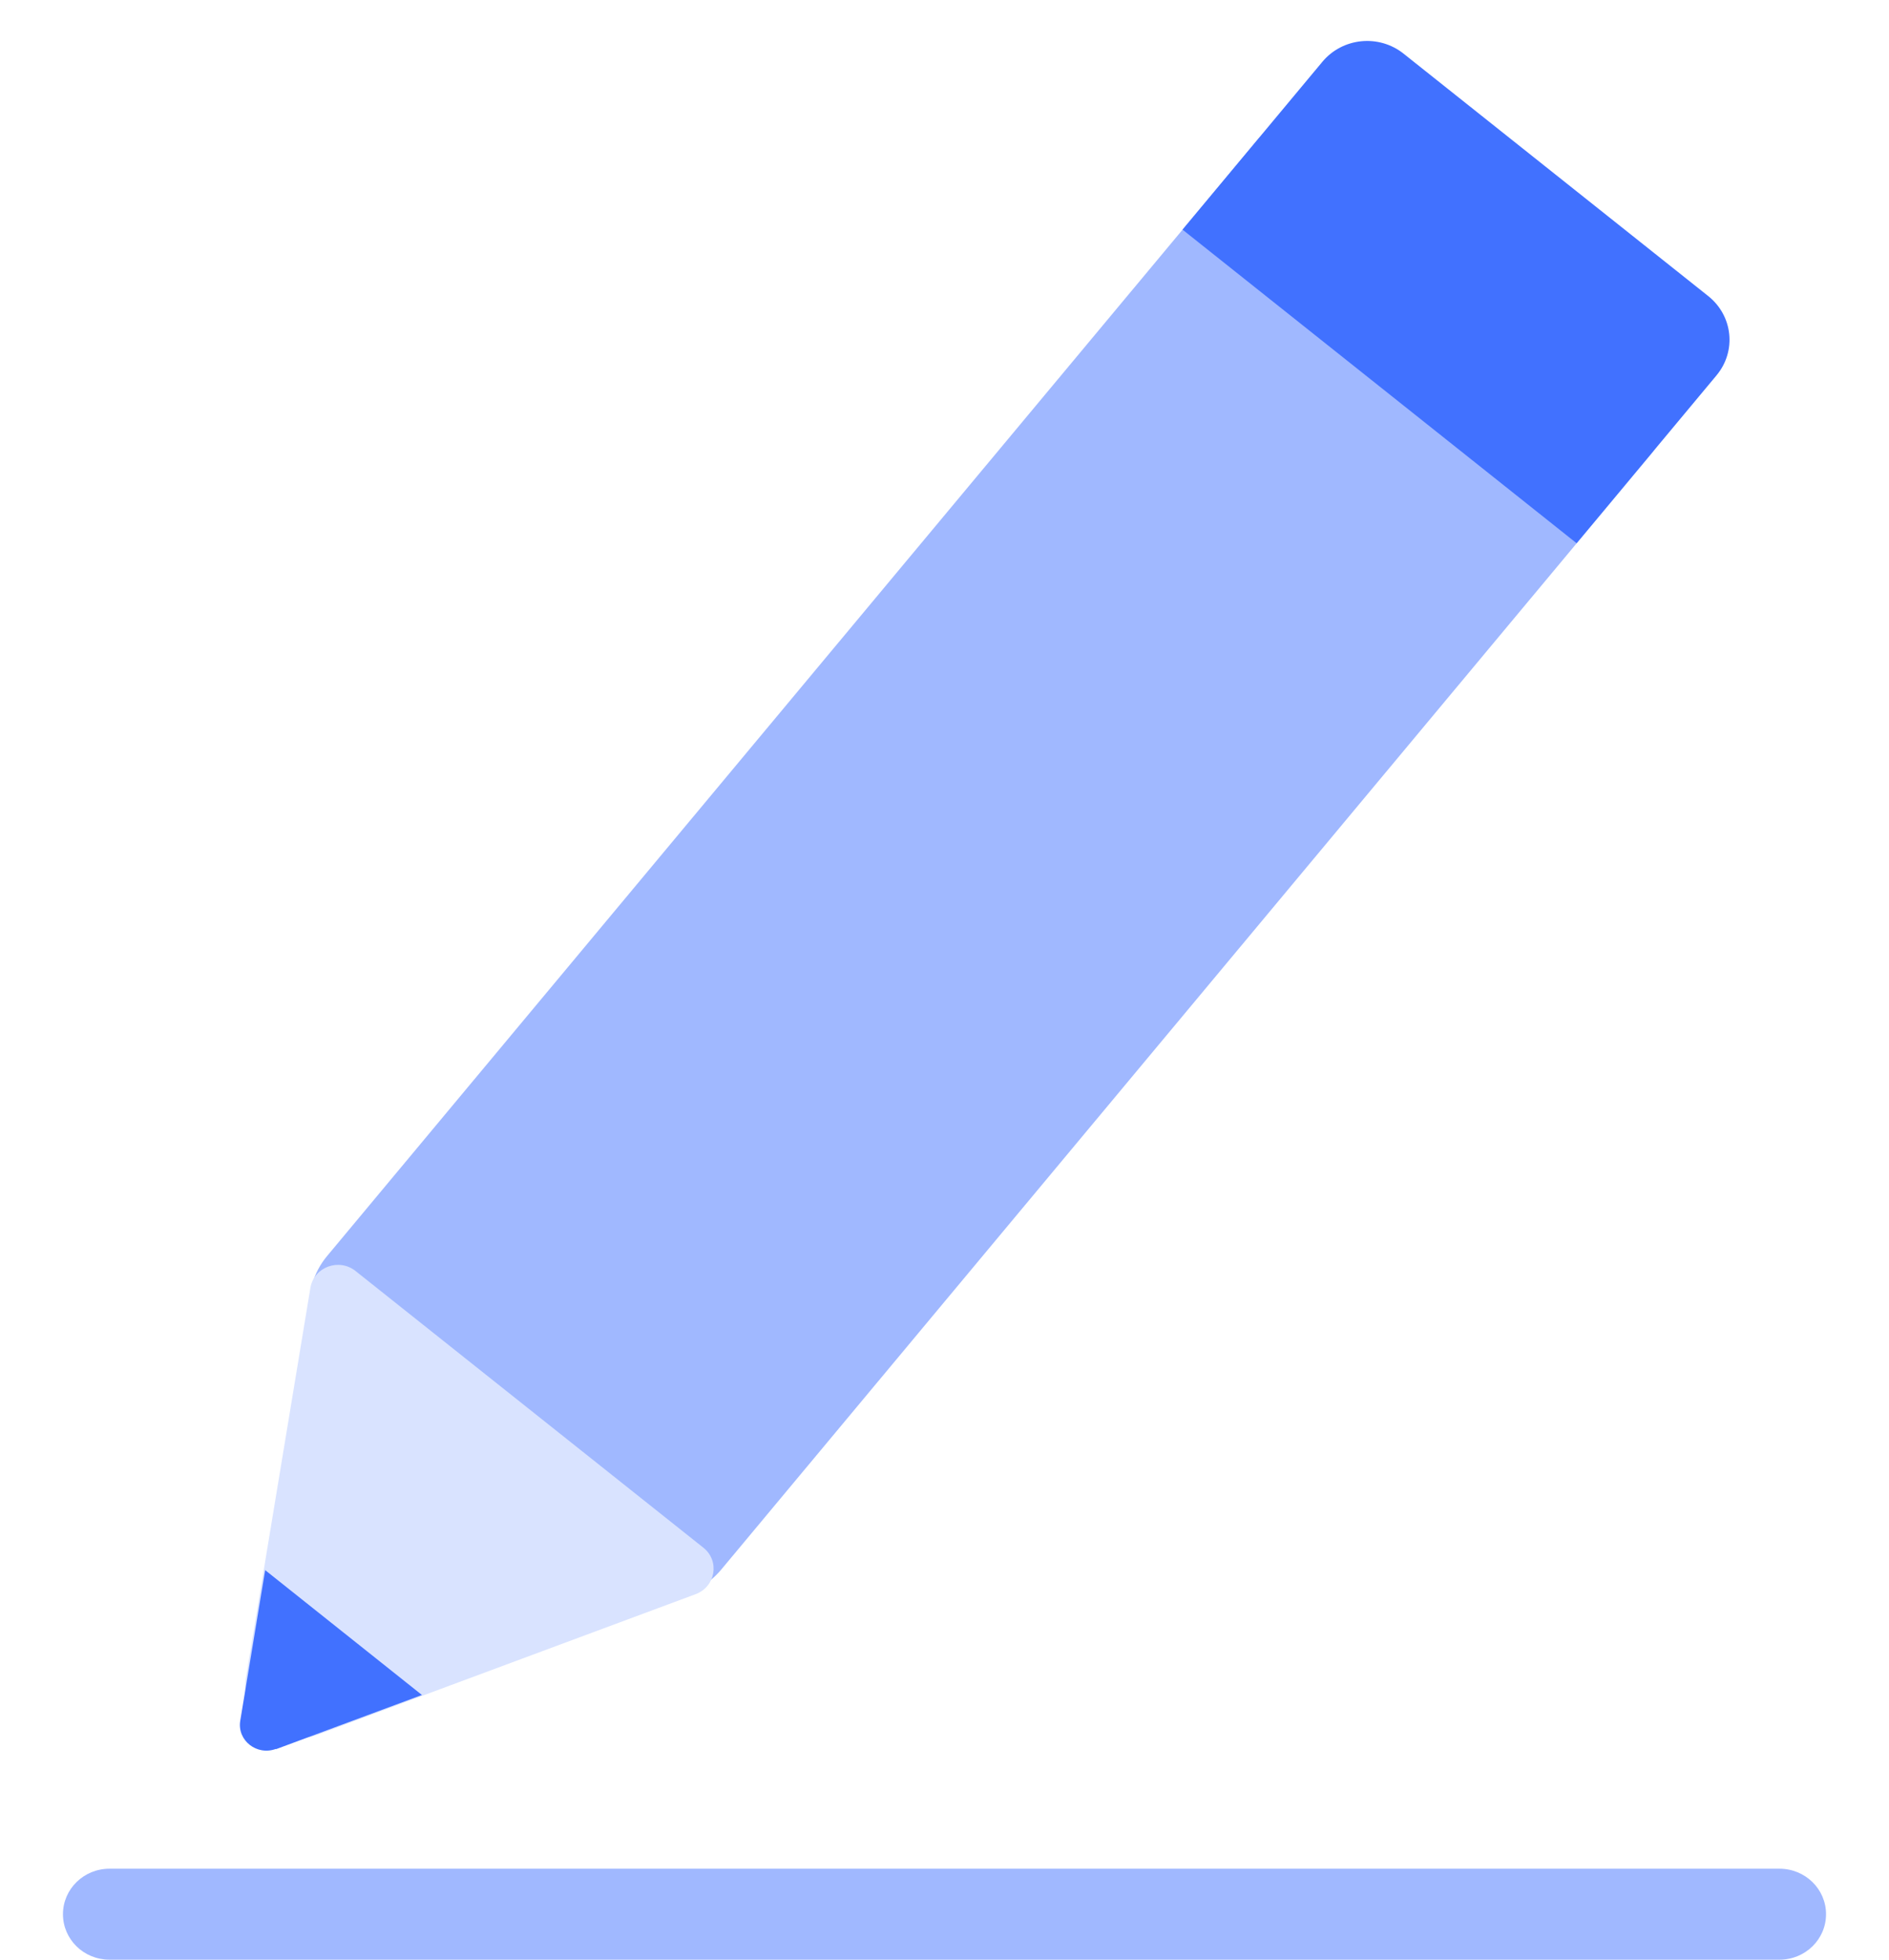 <svg width="27" height="28" viewBox="0 0 27 28" fill="none" xmlns="http://www.w3.org/2000/svg">
<path d="M23.432 4.932L19.559 1.851C19.073 1.465 18.358 1.536 17.962 2.011L4.676 17.945C4.28 18.42 4.353 19.119 4.839 19.506L8.711 22.586C9.197 22.973 9.913 22.901 10.309 22.426L23.595 6.492C23.991 6.017 23.918 5.318 23.432 4.932Z" fill="#A0B8FF"/>
<path d="M20.062 0.767L24.416 4.23C24.77 4.512 24.823 5.018 24.534 5.364L22.535 7.762L16.902 3.281L18.901 0.883C19.19 0.537 19.708 0.485 20.062 0.767Z" fill="#4171FF"/>
<path d="M4.53 24.789L9.944 22.777C10.229 22.67 10.291 22.302 10.053 22.113L5.082 18.16C4.844 17.971 4.488 18.104 4.437 18.398L3.514 23.98C3.422 24.54 3.987 24.989 4.53 24.789Z" fill="#D9E3FF"/>
<path d="M3.943 24.993L6.031 24.218L3.79 22.434L3.434 24.585C3.387 24.867 3.671 25.09 3.945 24.988L3.943 24.993Z" fill="#4171FF"/>
<path d="M25.434 28H1.565C1.197 28 0.9 27.71 0.9 27.35C0.9 26.991 1.197 26.7 1.565 26.7H25.434C25.803 26.7 26.1 26.991 26.1 27.35C26.1 27.71 25.803 28 25.434 28Z" fill="#A0B8FF"/>
</svg>
